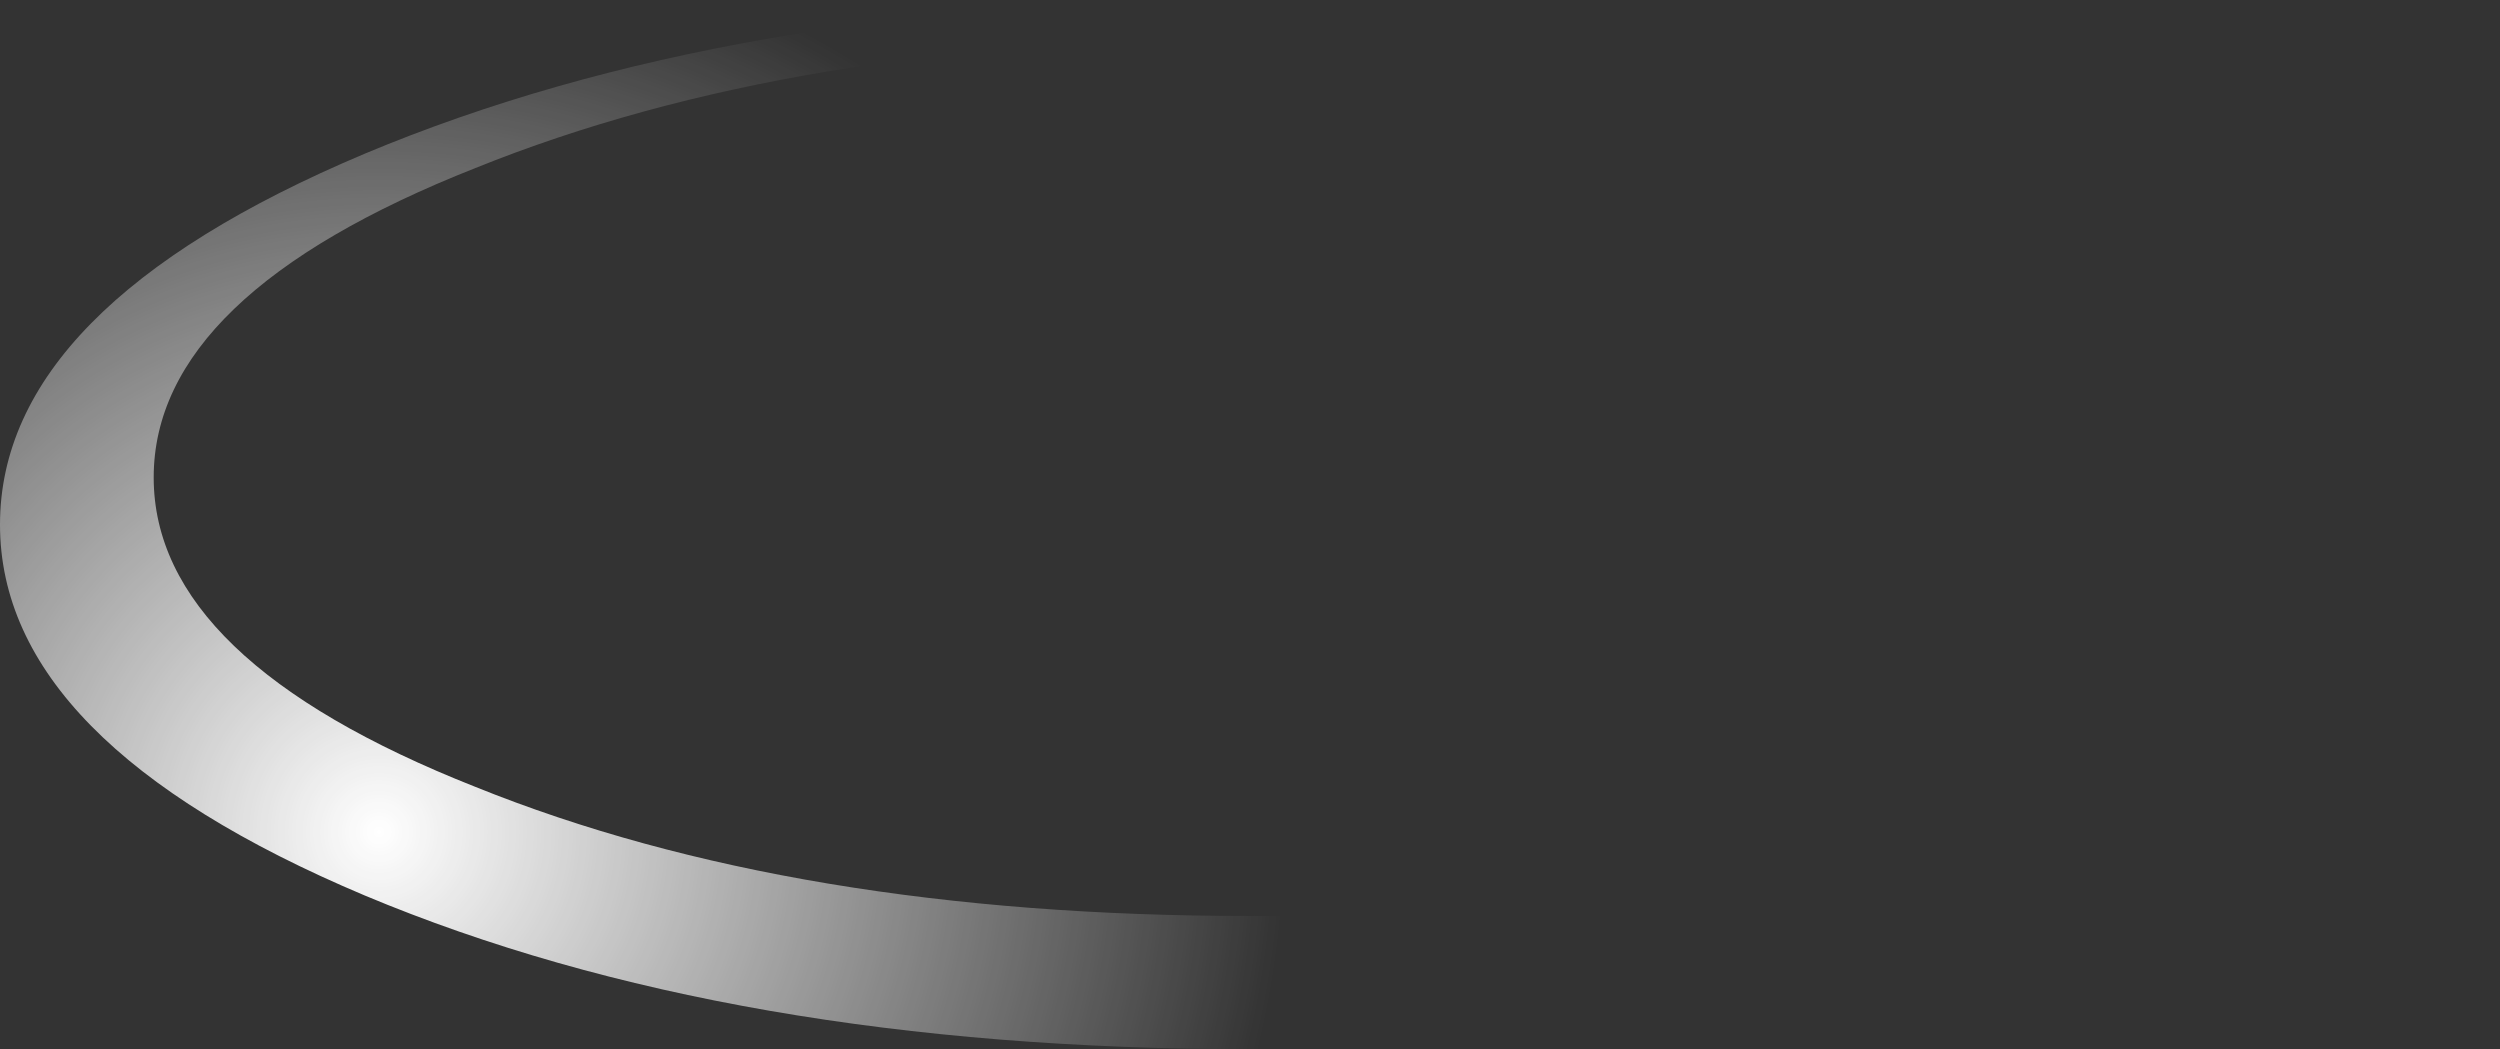 <?xml version="1.0" encoding="UTF-8" standalone="no"?>
<svg xmlns:xlink="http://www.w3.org/1999/xlink" height="25.6px" width="61.0px" xmlns="http://www.w3.org/2000/svg">
  <rect width="100%" height="100%" fill="#333333" stroke="none"/>
  <g transform="matrix(1.0, 0.0, 0.0, 1.0, 0.0, 0.0)">
    <path d="M3.75 11.65 Q3.75 16.1 11.6 19.2 19.4 22.35 30.5 22.35 41.65 22.35 49.4 19.2 57.25 16.1 57.25 11.65 57.25 7.2 49.4 4.1 41.65 0.95 30.5 0.95 19.4 0.95 11.6 4.1 3.75 7.2 3.75 11.65 M0.0 12.8 Q0.0 18.1 8.9 21.85 17.85 25.6 30.5 25.6 43.15 25.6 52.05 21.85 61.0 18.1 61.0 12.8 61.0 7.5 52.05 3.75 43.15 0.0 30.5 0.0 17.85 0.0 8.9 3.75 0.0 7.5 0.0 12.8" fill="url(#gradient0)" fill-rule="evenodd" stroke="none">
      <animate attributeName="d" dur="2s" repeatCount="indefinite" values="M3.75 11.65 Q3.75 16.1 11.6 19.2 19.4 22.35 30.5 22.35 41.65 22.35 49.4 19.2 57.25 16.1 57.25 11.65 57.25 7.2 49.4 4.1 41.65 0.95 30.5 0.95 19.4 0.95 11.6 4.1 3.75 7.2 3.75 11.65 M0.0 12.8 Q0.0 18.1 8.9 21.85 17.85 25.6 30.5 25.6 43.15 25.6 52.05 21.85 61.0 18.1 61.0 12.8 61.0 7.5 52.05 3.75 43.15 0.0 30.5 0.0 17.85 0.0 8.9 3.75 0.0 7.5 0.0 12.8;M3.75 11.65 Q3.75 16.1 11.6 19.2 19.4 22.35 30.5 22.35 41.65 22.35 49.4 19.2 57.25 16.1 57.25 11.65 57.25 7.2 49.4 4.1 41.65 0.95 30.5 0.95 19.4 0.95 11.6 4.1 3.75 7.2 3.75 11.65 M0.0 12.8 Q0.0 18.1 8.9 21.85 17.85 25.6 30.5 25.6 43.15 25.6 52.05 21.85 61.0 18.1 61.0 12.8 61.0 7.5 52.05 3.75 43.15 0.0 30.5 0.0 17.85 0.0 8.9 3.75 0.0 7.5 0.0 12.8"/>
    </path>
    <path d="M0.0 12.8 Q0.0 7.5 8.9 3.75 17.85 0.0 30.5 0.0 43.15 0.0 52.05 3.75 61.0 7.5 61.0 12.8 61.0 18.1 52.05 21.85 43.15 25.6 30.5 25.6 17.85 25.6 8.9 21.85 0.0 18.1 0.0 12.8 M3.75 11.65 Q3.75 7.2 11.6 4.1 19.4 0.95 30.5 0.95 41.65 0.95 49.4 4.1 57.25 7.2 57.25 11.65 57.25 16.1 49.4 19.2 41.65 22.35 30.5 22.35 19.4 22.35 11.6 19.2 3.75 16.1 3.75 11.65" fill="none" stroke="#000000" stroke-linecap="round" stroke-linejoin="round" stroke-opacity="0.0" stroke-width="1.0">
      <animate attributeName="stroke" dur="2s" repeatCount="indefinite" values="#000000;#000001"/>
      <animate attributeName="stroke-width" dur="2s" repeatCount="indefinite" values="0.0;0.0"/>
      <animate attributeName="fill-opacity" dur="2s" repeatCount="indefinite" values="0.0;0.0"/>
      <animate attributeName="d" dur="2s" repeatCount="indefinite" values="M0.0 12.8 Q0.0 7.5 8.9 3.75 17.85 0.0 30.5 0.0 43.15 0.0 52.05 3.75 61.0 7.5 61.0 12.8 61.0 18.1 52.05 21.85 43.15 25.6 30.5 25.6 17.85 25.6 8.9 21.85 0.0 18.1 0.0 12.8 M3.75 11.65 Q3.75 7.2 11.6 4.1 19.4 0.95 30.5 0.95 41.65 0.95 49.4 4.1 57.25 7.2 57.25 11.65 57.25 16.1 49.4 19.2 41.65 22.35 30.5 22.35 19.4 22.35 11.6 19.2 3.75 16.1 3.75 11.65;M0.0 12.8 Q0.0 7.5 8.9 3.75 17.85 0.0 30.5 0.0 43.15 0.0 52.05 3.75 61.0 7.5 61.0 12.8 61.0 18.1 52.05 21.85 43.15 25.6 30.5 25.6 17.85 25.6 8.9 21.85 0.0 18.1 0.0 12.8 M3.75 11.65 Q3.75 7.2 11.6 4.1 19.4 0.95 30.5 0.95 41.65 0.95 49.4 4.1 57.25 7.2 57.25 11.65 57.25 16.1 49.4 19.2 41.65 22.35 30.5 22.35 19.4 22.35 11.6 19.2 3.75 16.1 3.75 11.65"/>
    </path>
  </g>
  <defs>
    <radialGradient cx="0" cy="0" gradientTransform="matrix(0.027, 0.0, 0.0, 0.027, 9.25, 20.3)" gradientUnits="userSpaceOnUse" id="gradient0" r="819.2" spreadMethod="pad">
      <animateTransform additive="replace" attributeName="gradientTransform" dur="2s" from="1" repeatCount="indefinite" to="1" type="scale"/>
      <animateTransform additive="sum" attributeName="gradientTransform" dur="2s" from="9.25 20.3" repeatCount="indefinite" to="41.7 22.1" type="translate"/>
      <animateTransform additive="sum" attributeName="gradientTransform" dur="2s" from="0.0" repeatCount="indefinite" to="0.0" type="rotate"/>
      <animateTransform additive="sum" attributeName="gradientTransform" dur="2s" from="0.027 0.027" repeatCount="indefinite" to="0.027 0.027" type="scale"/>
      <animateTransform additive="sum" attributeName="gradientTransform" dur="2s" from="0.0" repeatCount="indefinite" to="0.0" type="skewX"/>
      <stop offset="0.0" stop-color="#ffffff">
        <animate attributeName="offset" dur="2s" repeatCount="indefinite" values="0.0;0.0"/>
        <animate attributeName="stop-color" dur="2s" repeatCount="indefinite" values="#ffffff;#ffffff"/>
        <animate attributeName="stop-opacity" dur="2s" repeatCount="indefinite" values="1.0;1.0"/>
      </stop>
      <stop offset="1.0" stop-color="#ffffff" stop-opacity="0.0">
        <animate attributeName="offset" dur="2s" repeatCount="indefinite" values="1.0;1.0"/>
        <animate attributeName="stop-color" dur="2s" repeatCount="indefinite" values="#ffffff;#ffffff"/>
        <animate attributeName="stop-opacity" dur="2s" repeatCount="indefinite" values="0.0;0.0"/>
      </stop>
    </radialGradient>
  </defs>
</svg>
